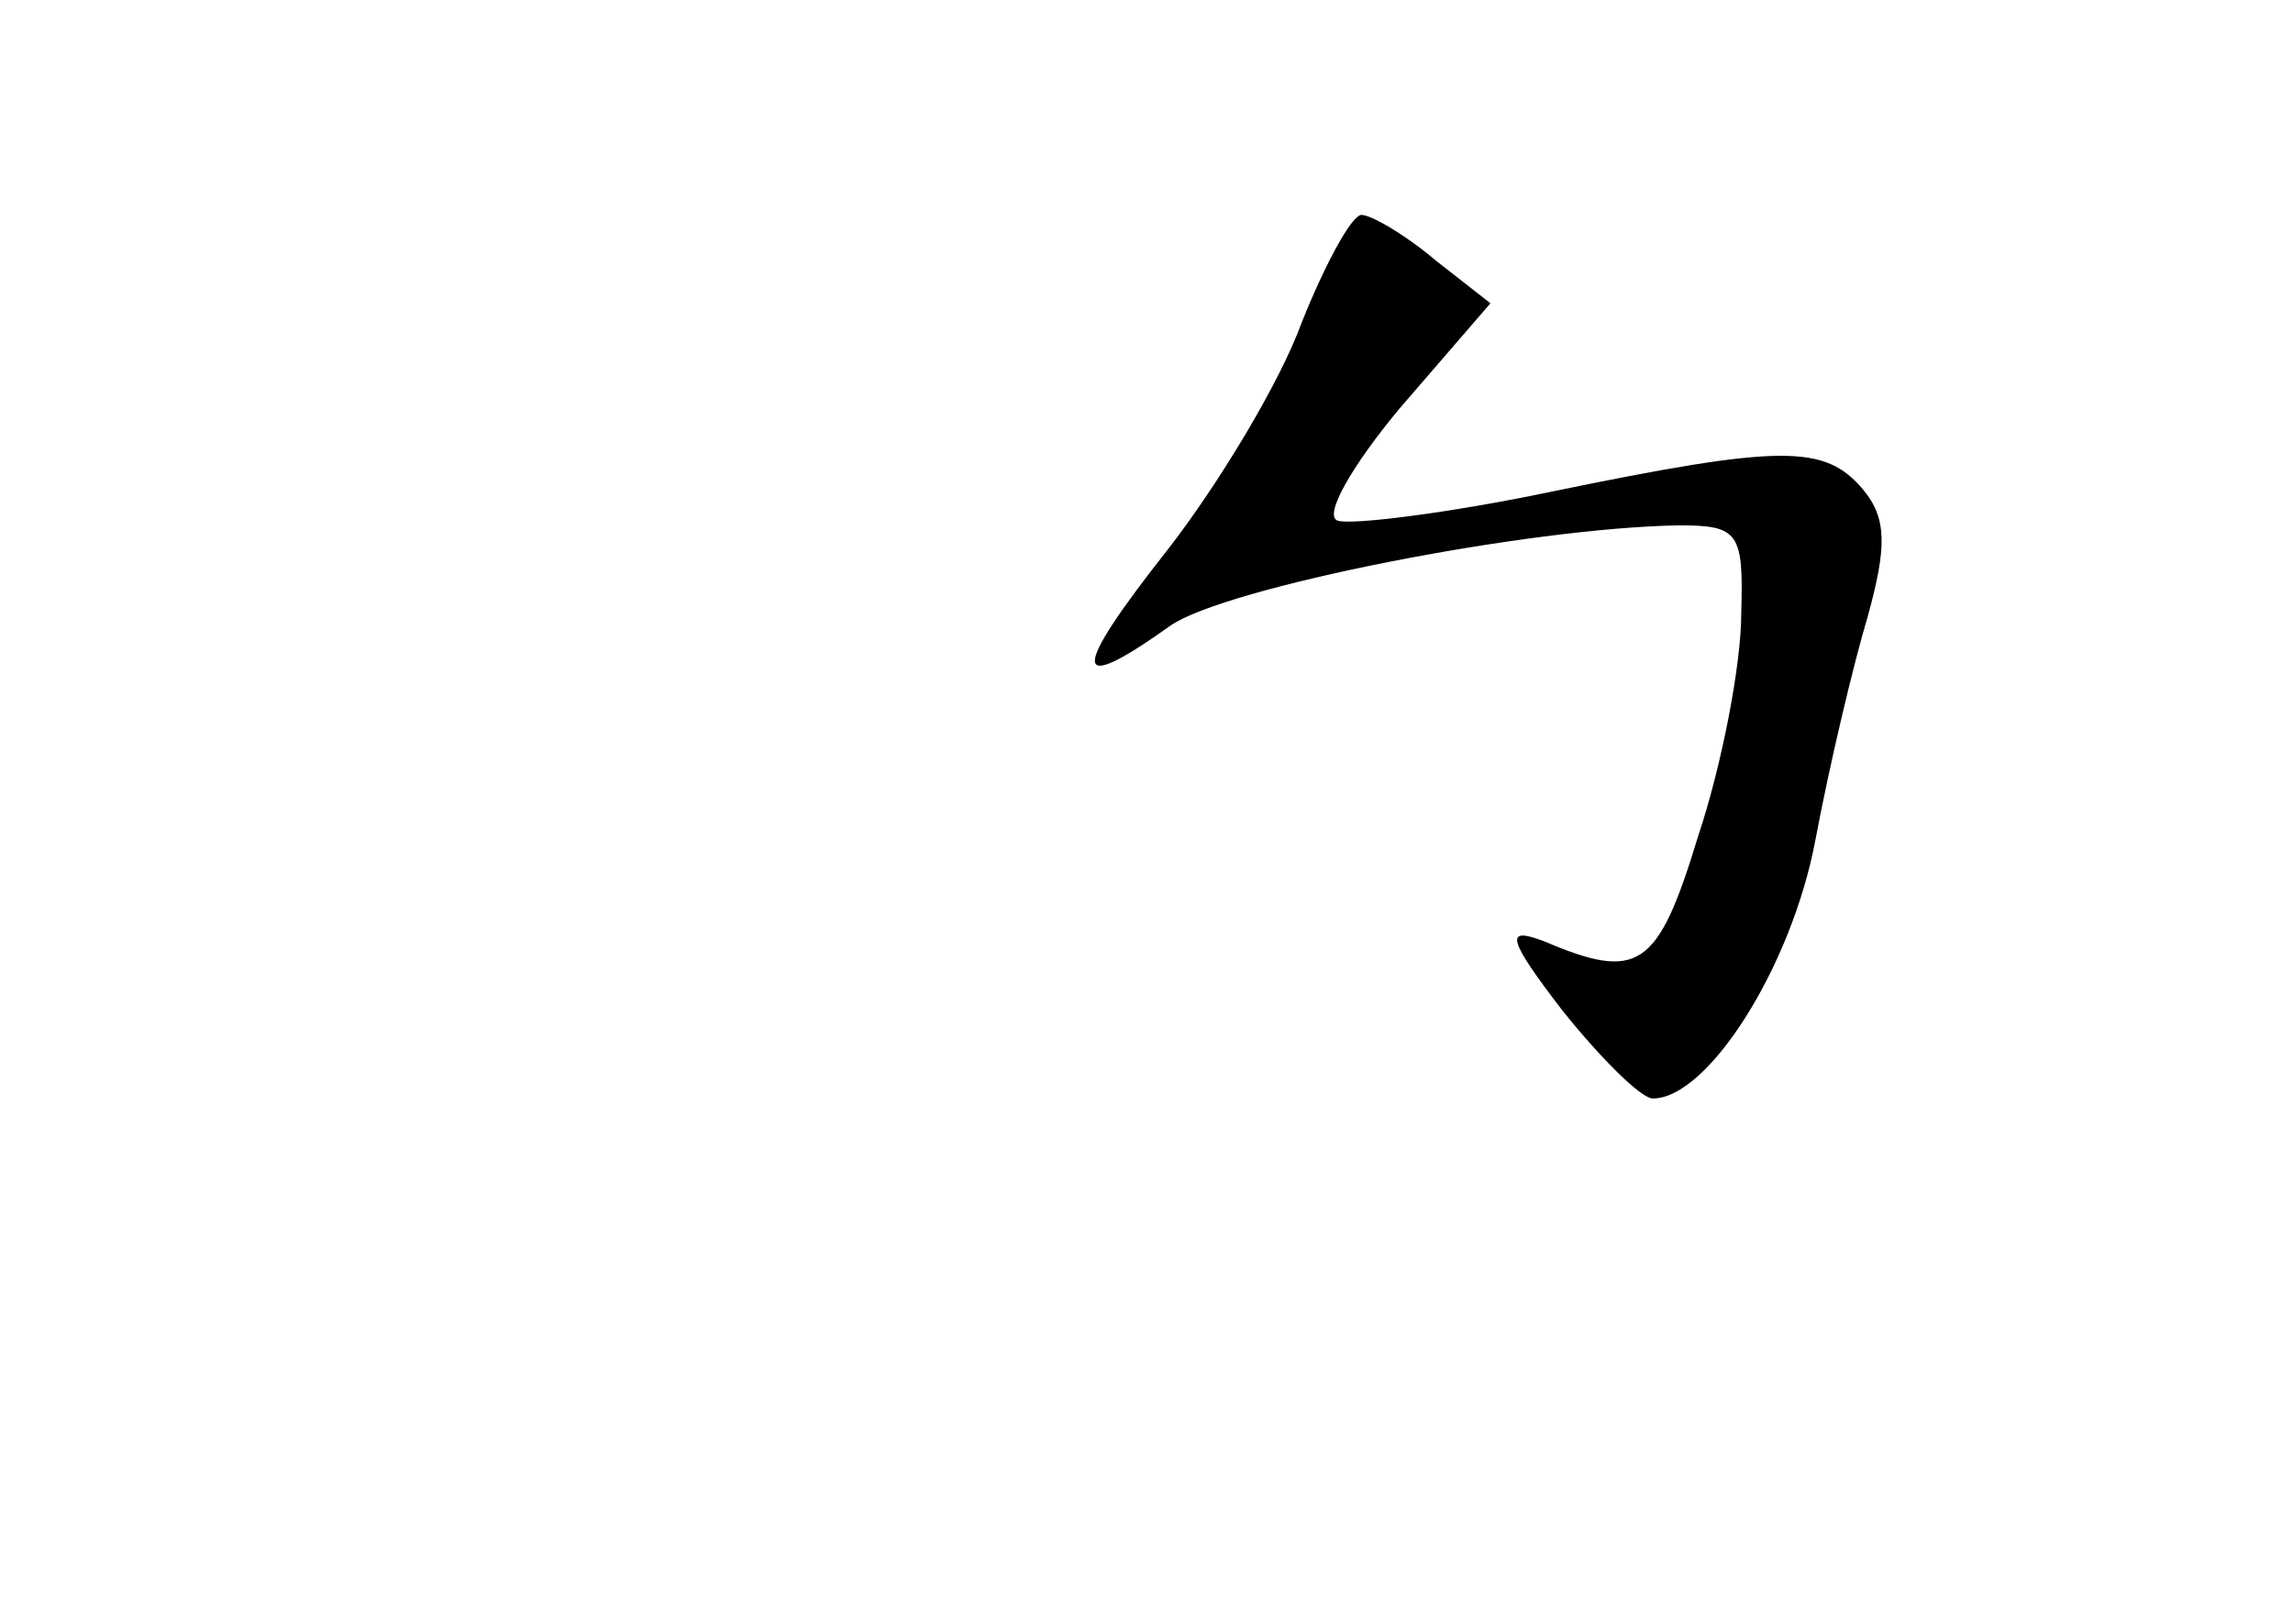 <?xml version="1.0" standalone="no"?>
<!DOCTYPE svg PUBLIC "-//W3C//DTD SVG 20010904//EN"
 "http://www.w3.org/TR/2001/REC-SVG-20010904/DTD/svg10.dtd">
<svg version="1.0" xmlns="http://www.w3.org/2000/svg"
 width="96pt" height="68pt" viewBox="0 0 96 68"
 preserveAspectRatio="xMidYMid meet">
<g transform="translate(0,68) scale(0.1,-0.1)"
fill="#000000" stroke="none">
<path d="M545 545 c-9 -25 -35 -68 -56 -95 -41 -52 -41 -62 1 -32 23 16 149
41 213 42 25 0 27 -3 26 -37 0 -21 -8 -63 -18 -93 -17 -56 -25 -61 -65 -44
-16 6 -15 1 8 -29 16 -20 33 -37 38 -37 23 0 58 55 68 108 6 32 16 74 22 94 8
29 8 41 -2 53 -16 19 -34 19 -131 -1 -43 -9 -84 -14 -89 -12 -6 2 6 23 26 47
l38 44 -23 18 c-13 11 -27 19 -31 19 -4 0 -15 -20 -25 -45z"/>
</g>
</svg>
